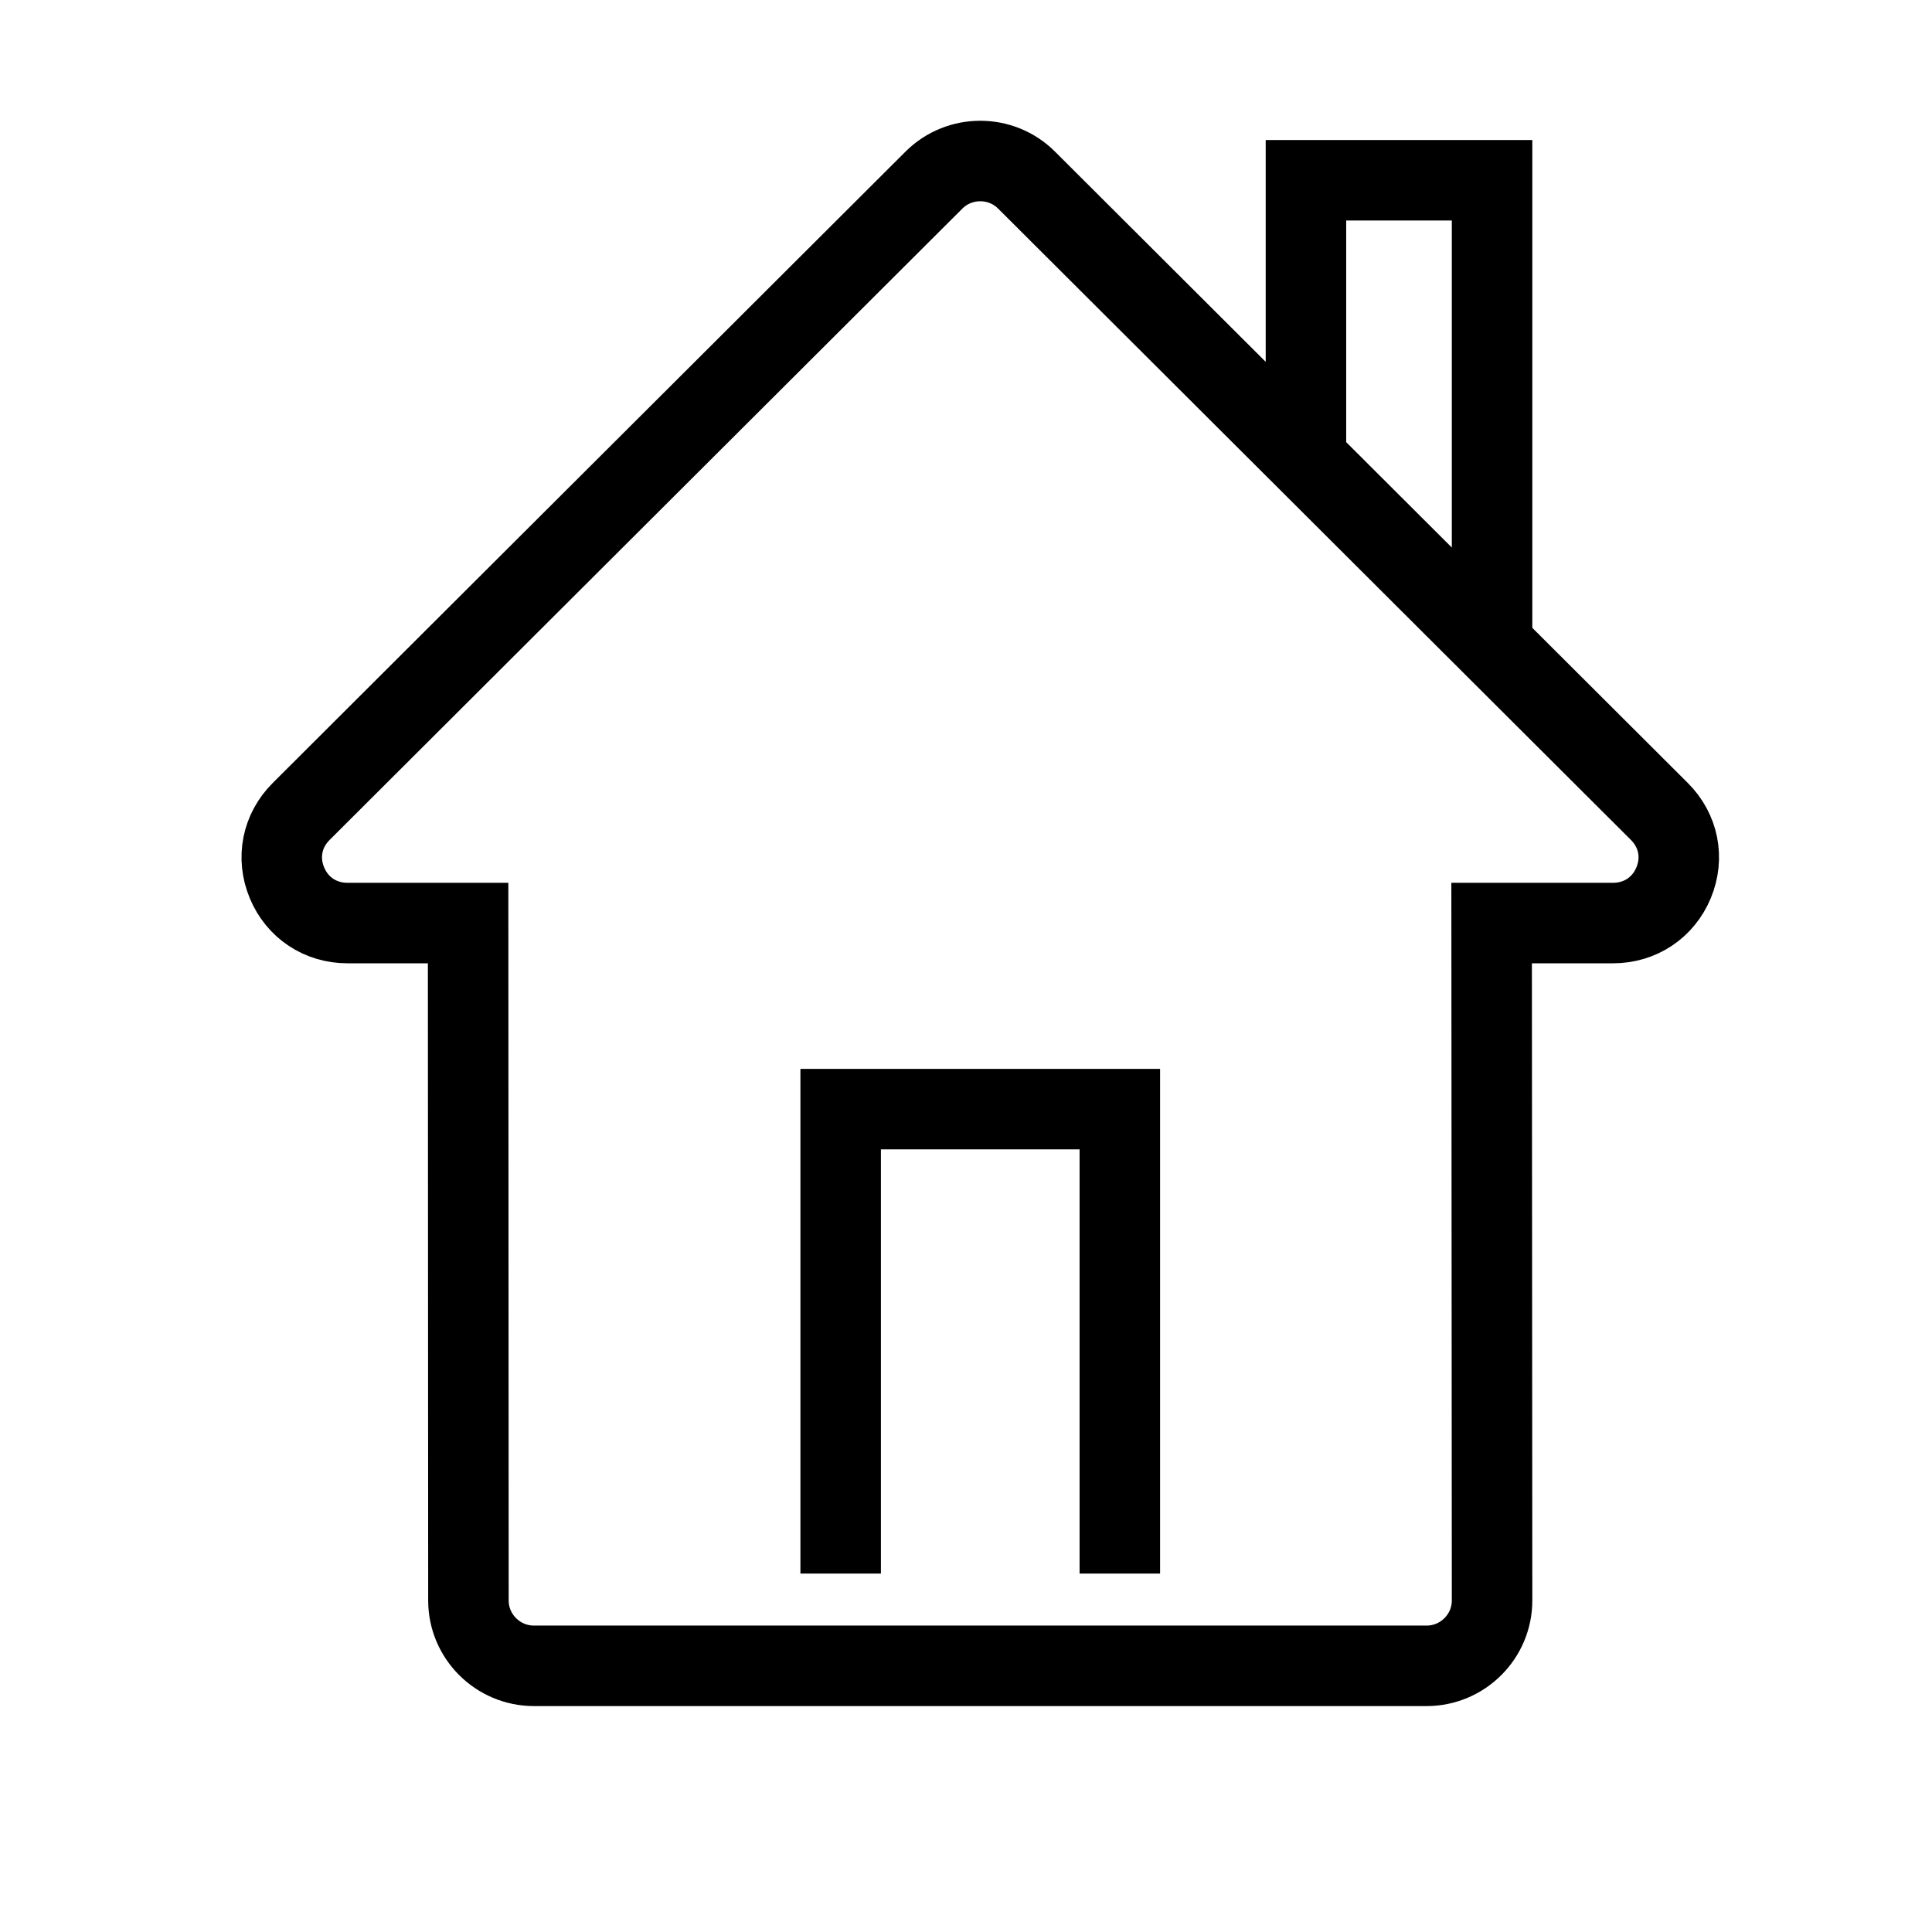 <?xml version="1.0" encoding="UTF-8" standalone="no"?>
<svg width="48px" height="48px" viewBox="0 0 48 48" version="1.1" xmlns="http://www.w3.org/2000/svg" xmlns:xlink="http://www.w3.org/1999/xlink" xmlns:sketch="http://www.bohemiancoding.com/sketch/ns">
    <title>all</title>
    <description>Created with Sketch (http://www.bohemiancoding.com/sketch)</description>
    <defs></defs>
    <g id="Page-1" stroke="none" stroke-width="1" fill="none" fill-rule="evenodd" sketch:type="MSPage">
        <g id="all" sketch:type="MSArtboardGroup" stroke="#000000" stroke-width="2">
            <path d="M37.07,16.017 L37.07,4.479 L32.446,4.479 L32.446,11.402 M20.886,39.095 L20.886,27.556 L27.822,27.556 L27.822,39.095 M37.059,22.933 L40.076,22.933 C40.748,22.933 41.323,22.551 41.58,21.932 C41.838,21.311 41.703,20.636 41.227,20.161 L25.505,4.475 C24.872,3.842 23.837,3.842 23.203,4.475 L7.482,20.161 C7.006,20.636 6.871,21.311 7.129,21.932 C7.385,22.551 7.96,22.933 8.632,22.933 L11.63,22.933 L11.638,39.764 C11.638,40.658 12.369,41.387 13.266,41.387 L35.443,41.387 C36.339,41.387 37.07,40.658 37.07,39.764 L37.059,22.933 L37.059,22.933 Z" id="Imported-Layers" sketch:type="MSShapeGroup"></path>
        </g>
    </g>
</svg>